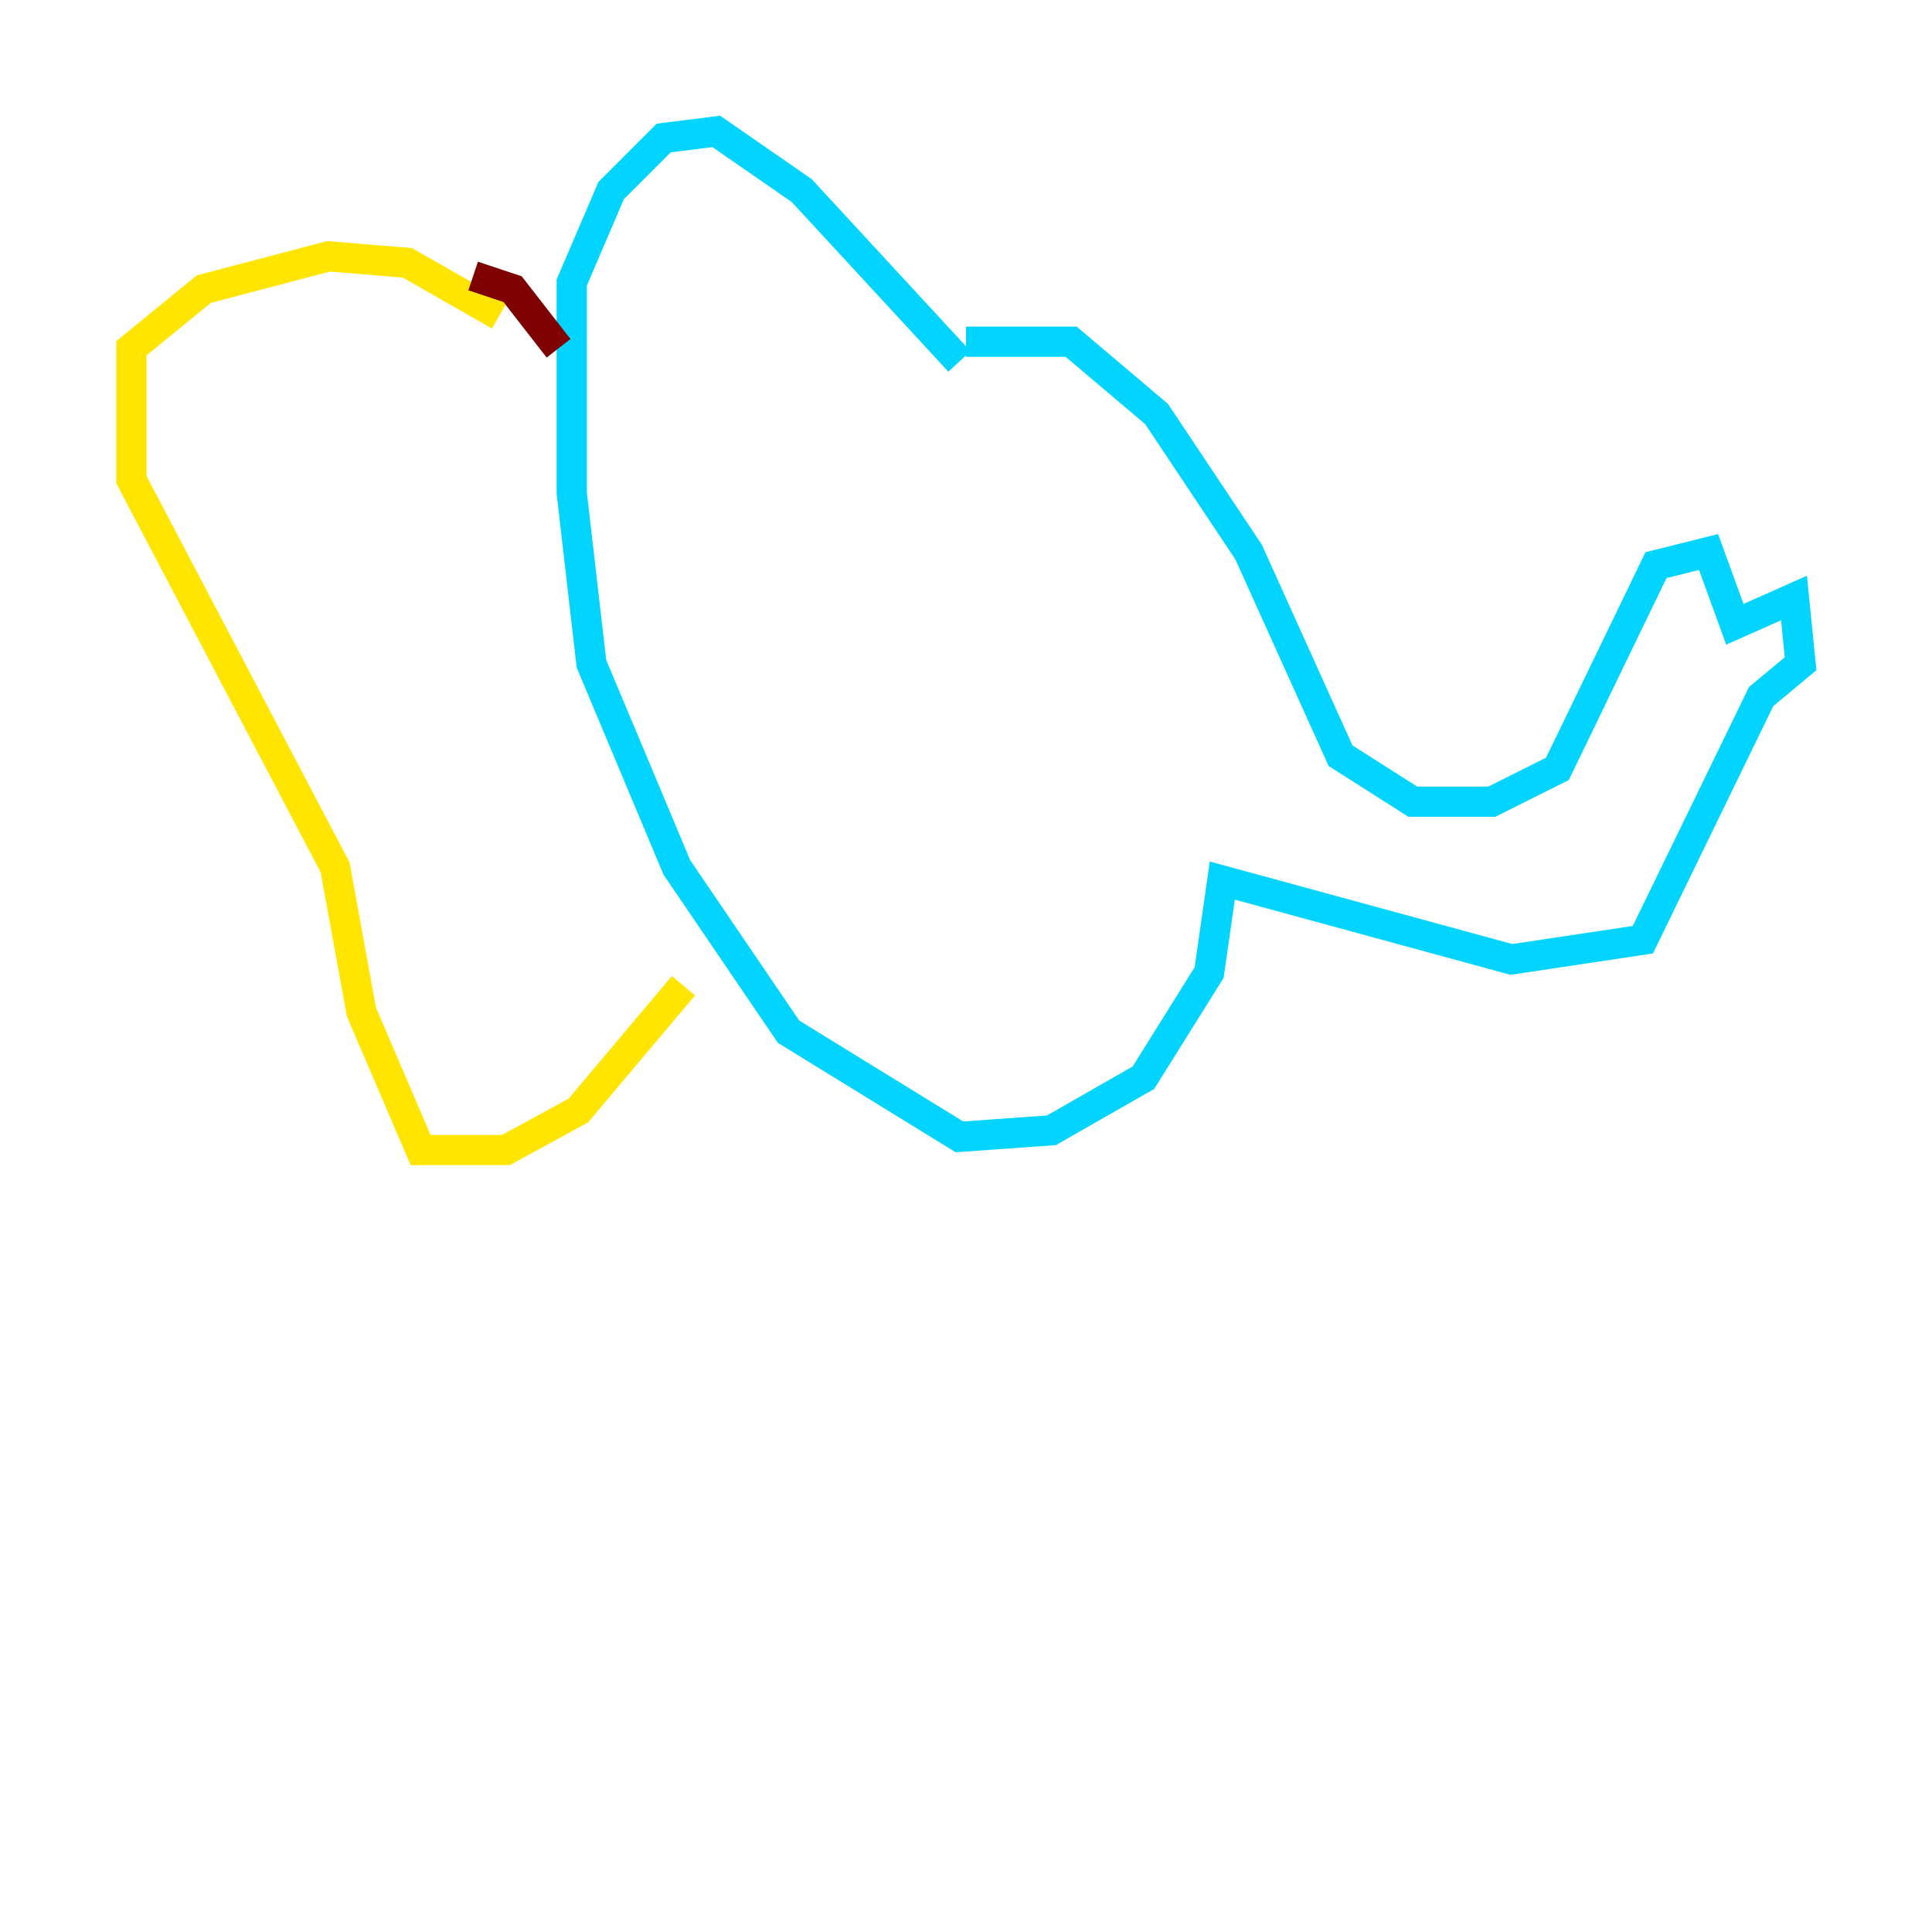 <?xml version="1.0" encoding="utf-8" ?>
<svg baseProfile="tiny" height="128" version="1.2" viewBox="0,0,128,128" width="128" xmlns="http://www.w3.org/2000/svg" xmlns:ev="http://www.w3.org/2001/xml-events" xmlns:xlink="http://www.w3.org/1999/xlink"><defs /><polyline fill="none" points="64.0,22.64 64.0,22.64" stroke="#00007f" stroke-width="2" /><polyline fill="none" points="64.0,22.64 70.966,22.64 76.626,27.429 82.721,36.571 88.816,50.068 93.605,53.116 98.83,53.116 103.184,50.939 109.714,37.442 113.197,36.571 114.939,41.361 118.857,39.619 119.293,43.973 116.68,46.15 108.844,62.258 100.136,63.565 80.98,58.34 80.109,64.435 75.755,71.401 69.66,74.884 63.565,75.32 52.245,68.354 44.843,57.469 39.184,43.973 37.878,32.653 37.878,18.721 40.49,12.626 43.973,9.143 47.456,8.707 53.116,12.626 63.565,23.946" stroke="#00d4ff" stroke-width="2" /><polyline fill="none" points="33.088,20.898 26.993,17.415 21.769,16.98 13.497,19.157 8.707,23.075 8.707,31.782 22.204,57.469 23.946,67.048 27.864,76.191 33.524,76.191 38.313,73.578 45.279,65.306" stroke="#ffe500" stroke-width="2" /><polyline fill="none" points="31.347,18.286 33.959,19.157 37.007,23.075" stroke="#7f0000" stroke-width="2" /></svg>
